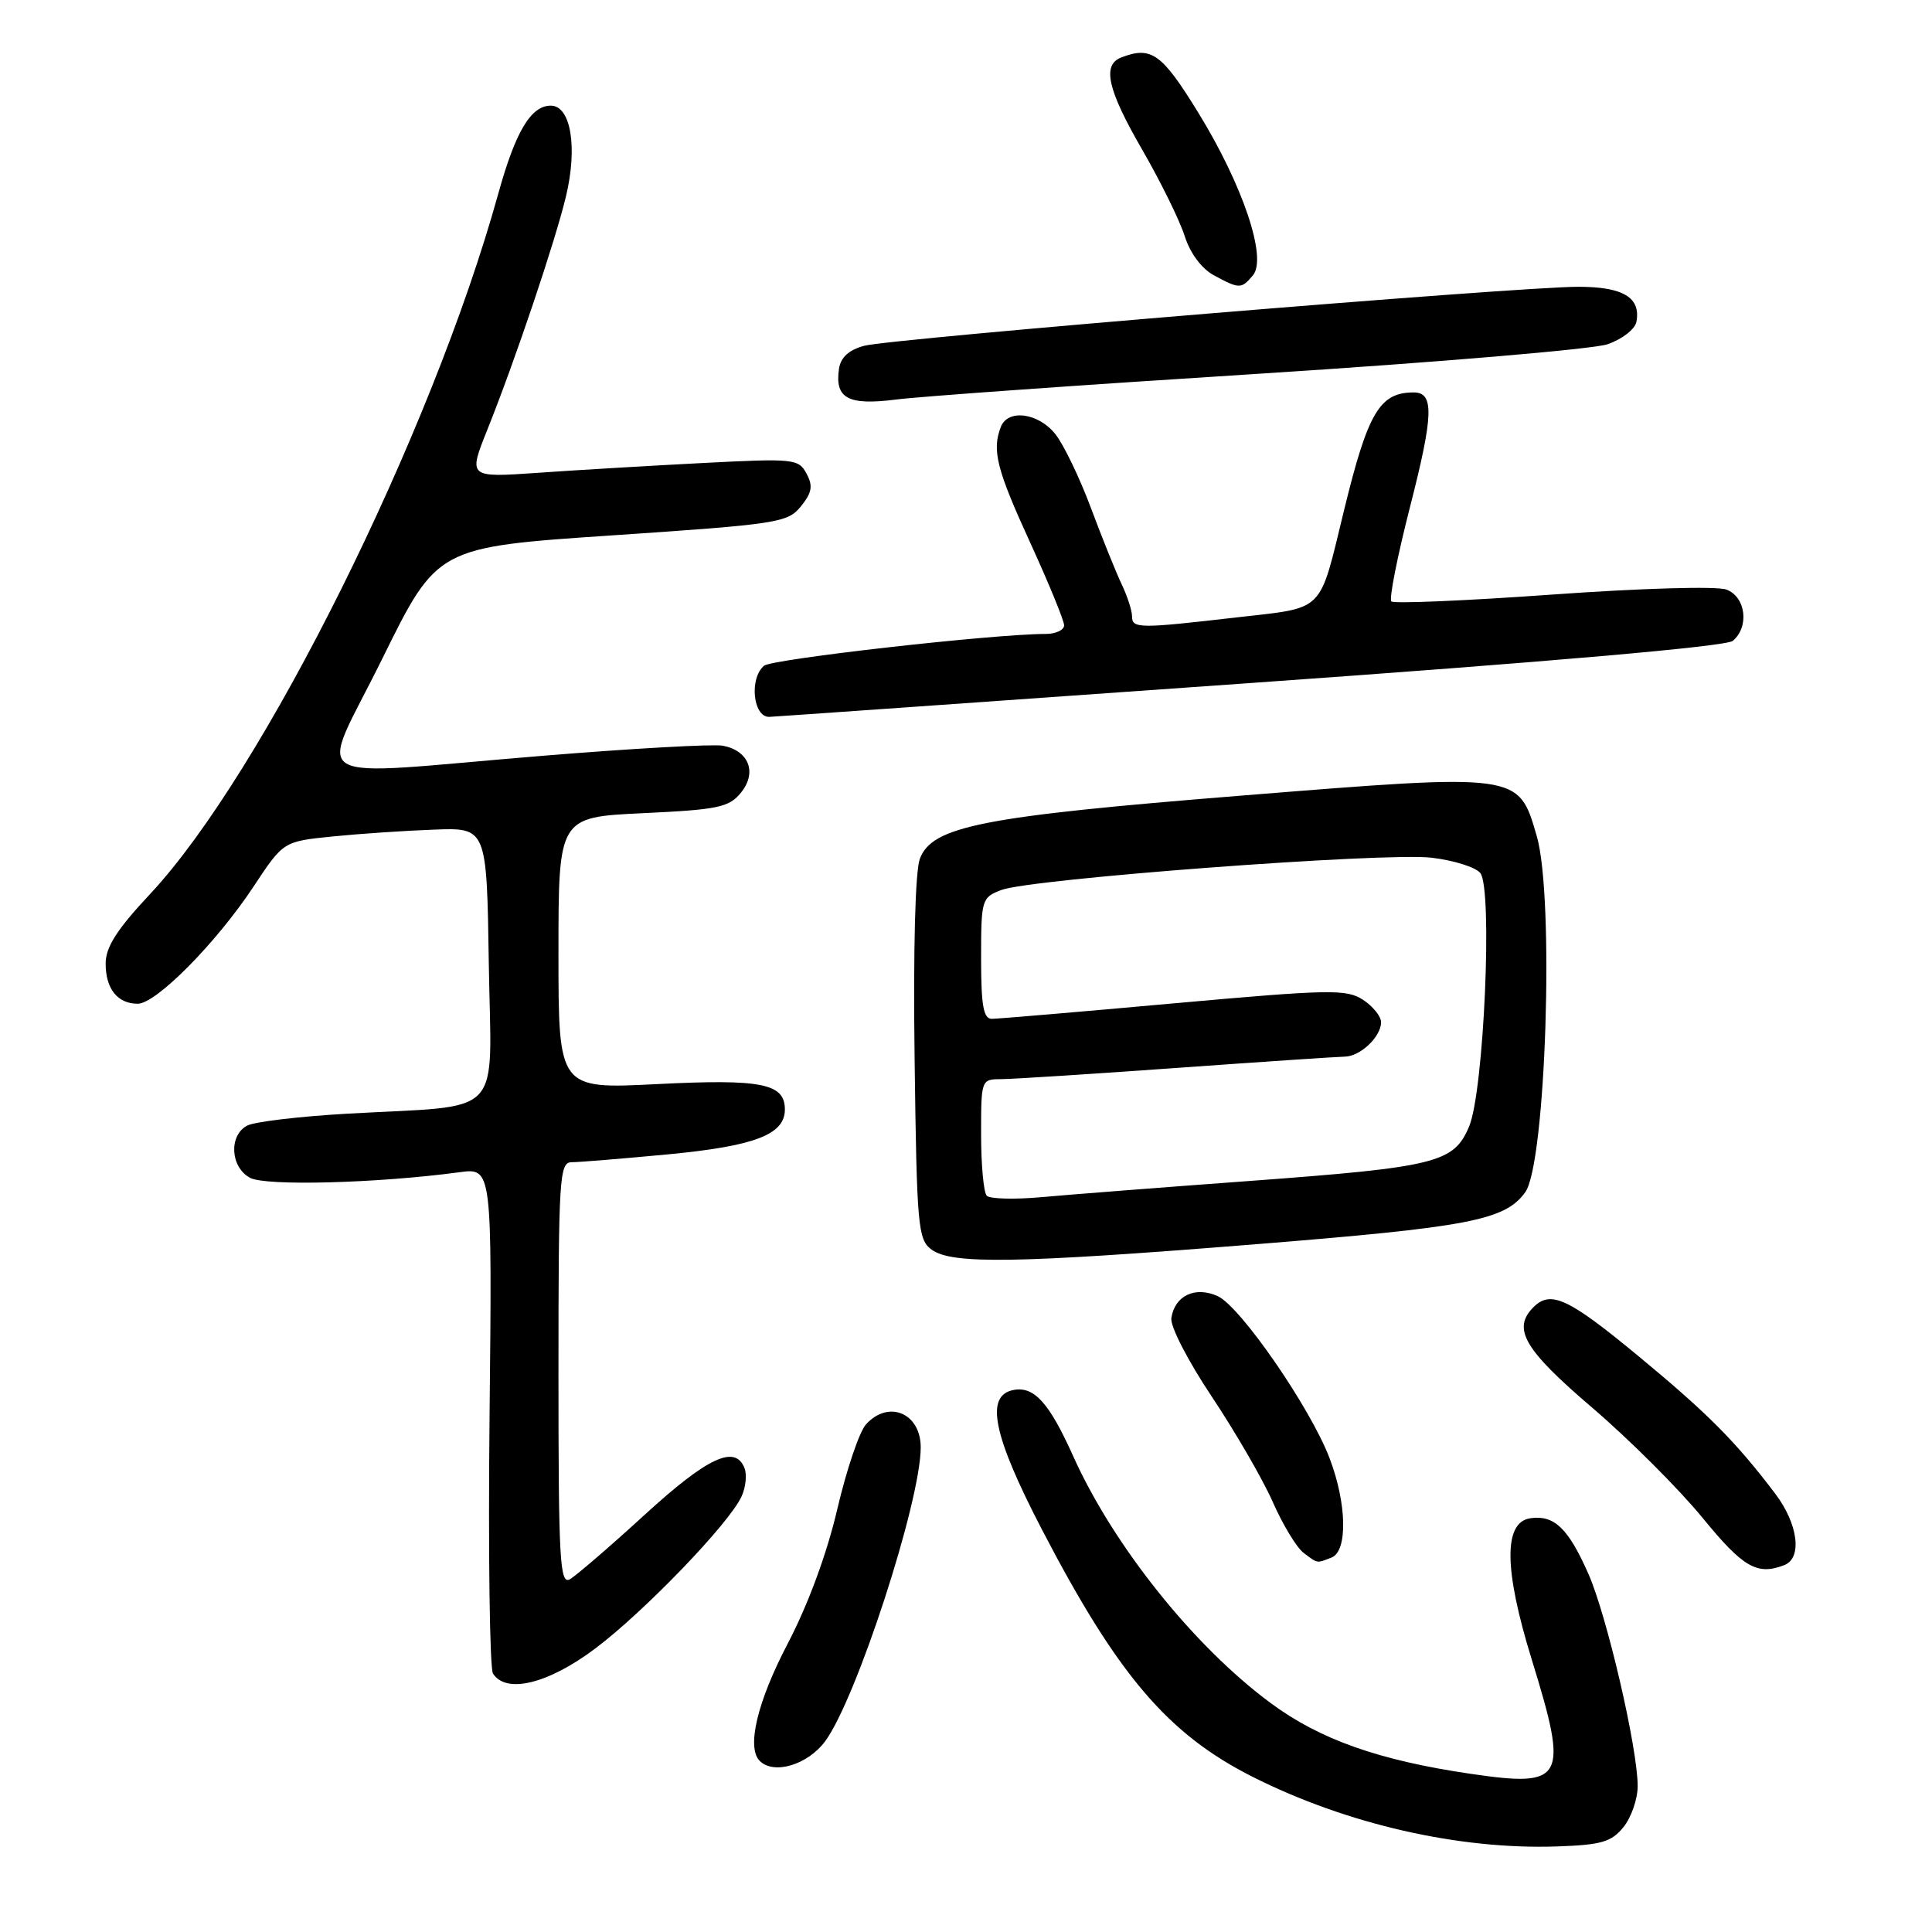 <?xml version="1.0" encoding="UTF-8" standalone="no"?>
<!DOCTYPE svg PUBLIC "-//W3C//DTD SVG 1.1//EN" "http://www.w3.org/Graphics/SVG/1.1/DTD/svg11.dtd" >
<svg xmlns="http://www.w3.org/2000/svg" xmlns:xlink="http://www.w3.org/1999/xlink" version="1.1" viewBox="0 0 256 256">
 <g >
 <path fill="currentColor"
d=" M 215.12 242.10 C 216.15 240.82 217.00 238.38 217.00 236.67 C 217.00 231.65 212.92 214.08 210.47 208.54 C 207.81 202.51 205.95 200.73 202.81 201.17 C 199.21 201.68 199.26 207.88 202.94 219.82 C 207.89 235.84 207.35 236.87 194.87 235.04 C 182.72 233.26 174.88 230.49 168.35 225.65 C 158.17 218.12 147.52 204.79 142.19 192.92 C 139.02 185.87 137.03 183.66 134.30 184.18 C 130.49 184.90 131.56 190.16 138.05 202.65 C 148.10 221.98 154.75 229.78 166.00 235.45 C 178.46 241.72 193.34 245.12 206.37 244.66 C 212.19 244.46 213.53 244.07 215.12 242.10 Z  M 109.32 230.75 C 113.45 225.20 122.00 198.94 122.00 191.78 C 122.00 187.23 117.71 185.44 114.74 188.75 C 113.87 189.71 112.16 194.77 110.94 199.99 C 109.56 205.90 107.07 212.64 104.36 217.82 C 100.34 225.51 98.90 231.56 100.67 233.33 C 102.53 235.19 107.00 233.86 109.32 230.75 Z  M 78.87 218.44 C 85.37 213.55 96.59 201.90 98.25 198.31 C 98.81 197.11 98.99 195.42 98.66 194.56 C 97.44 191.37 93.77 193.08 85.43 200.71 C 80.80 204.95 76.33 208.79 75.51 209.26 C 74.18 210.00 74.00 206.73 74.00 182.05 C 74.00 156.00 74.12 154.00 75.75 154.00 C 76.71 154.00 82.45 153.53 88.49 152.96 C 100.02 151.86 104.00 150.34 104.00 147.01 C 104.00 143.56 100.90 142.95 87.05 143.65 C 74.00 144.31 74.00 144.31 74.00 126.30 C 74.00 108.28 74.00 108.28 85.20 107.75 C 95.19 107.28 96.60 106.98 98.19 105.02 C 100.35 102.35 99.23 99.47 95.78 98.81 C 94.53 98.57 83.83 99.17 72.00 100.14 C 39.35 102.81 42.17 104.52 50.67 87.25 C 57.94 72.50 57.94 72.50 81.11 70.94 C 103.08 69.46 104.37 69.26 106.12 67.10 C 107.59 65.28 107.75 64.39 106.87 62.76 C 105.82 60.79 105.20 60.73 93.14 61.35 C 86.19 61.71 76.35 62.29 71.27 62.65 C 62.03 63.29 62.03 63.29 64.59 56.90 C 68.25 47.77 73.56 32.01 74.99 26.04 C 76.56 19.50 75.64 14.00 72.98 14.00 C 70.35 14.00 68.31 17.42 66.03 25.64 C 57.23 57.41 34.81 102.51 19.89 118.46 C 15.48 123.17 14.00 125.49 14.00 127.68 C 14.00 131.03 15.58 133.00 18.25 133.00 C 20.69 133.00 28.67 124.93 33.60 117.47 C 37.55 111.50 37.55 111.50 44.02 110.84 C 47.59 110.48 53.65 110.07 57.50 109.93 C 64.50 109.66 64.50 109.66 64.77 127.74 C 65.09 148.54 67.14 146.37 46.00 147.57 C 39.67 147.93 33.71 148.64 32.75 149.15 C 30.29 150.45 30.52 154.67 33.14 156.07 C 35.21 157.18 49.97 156.79 60.86 155.33 C 65.21 154.74 65.21 154.74 64.87 187.62 C 64.68 205.70 64.89 221.06 65.32 221.75 C 67.06 224.49 72.64 223.12 78.87 218.44 Z  M 236.42 207.39 C 238.84 206.46 238.27 201.93 235.22 197.91 C 229.97 190.99 226.33 187.33 217.11 179.70 C 207.84 172.03 205.48 170.92 203.20 173.20 C 200.34 176.06 201.93 178.80 210.97 186.52 C 215.90 190.74 222.47 197.30 225.58 201.10 C 230.99 207.72 232.82 208.77 236.42 207.39 Z  M 176.42 206.39 C 178.59 205.56 178.48 199.28 176.18 193.23 C 173.64 186.55 164.38 173.13 161.36 171.75 C 158.37 170.39 155.66 171.67 155.21 174.65 C 155.04 175.74 157.43 180.36 160.56 185.05 C 163.66 189.70 167.30 195.97 168.64 199.00 C 169.97 202.03 171.81 205.06 172.72 205.75 C 174.66 207.21 174.41 207.16 176.42 206.39 Z  M 165.88 164.91 C 194.72 162.60 199.41 161.70 202.10 157.98 C 204.84 154.19 205.98 118.90 203.63 110.79 C 201.19 102.41 201.49 102.45 164.40 105.43 C 130.12 108.18 123.53 109.48 121.89 113.78 C 121.27 115.42 121.00 125.74 121.19 140.31 C 121.48 162.57 121.63 164.26 123.44 165.58 C 126.12 167.54 134.59 167.41 165.88 164.91 Z  M 165.35 90.53 C 205.38 87.70 228.71 85.66 229.60 84.92 C 231.83 83.06 231.33 79.07 228.75 78.12 C 227.48 77.65 217.48 77.94 205.72 78.78 C 194.29 79.60 184.68 80.01 184.36 79.69 C 184.04 79.37 185.16 73.69 186.86 67.07 C 189.95 54.99 190.05 52.00 187.33 52.00 C 182.82 52.00 181.27 54.62 178.12 67.50 C 174.72 81.43 175.71 80.44 163.85 81.81 C 150.88 83.31 150.00 83.30 150.00 81.65 C 150.00 80.91 149.38 79.00 148.62 77.40 C 147.86 75.81 146.03 71.26 144.55 67.30 C 143.07 63.33 140.96 58.95 139.86 57.55 C 137.61 54.69 133.54 54.15 132.61 56.58 C 131.42 59.68 132.06 62.20 136.50 71.89 C 138.97 77.29 141.00 82.23 141.00 82.86 C 141.00 83.48 139.90 84.00 138.56 84.00 C 131.71 84.00 102.33 87.32 101.25 88.21 C 99.26 89.85 99.77 95.02 101.92 94.99 C 102.24 94.99 130.78 92.98 165.35 90.53 Z  M 167.00 49.51 C 190.38 48.02 211.07 46.27 212.99 45.62 C 214.92 44.96 216.64 43.63 216.83 42.66 C 217.45 39.43 215.08 38.00 209.13 38.00 C 201.01 38.00 118.07 44.86 114.50 45.82 C 112.48 46.37 111.39 47.36 111.17 48.87 C 110.60 52.80 112.37 53.75 118.74 52.94 C 121.91 52.53 143.62 50.99 167.00 49.51 Z  M 166.03 36.47 C 167.93 34.17 164.68 24.52 158.76 14.90 C 153.95 7.08 152.56 6.08 148.58 7.61 C 146.00 8.60 146.74 11.88 151.39 19.91 C 153.80 24.09 156.31 29.19 156.97 31.26 C 157.69 33.54 159.21 35.59 160.83 36.47 C 164.23 38.31 164.49 38.31 166.03 36.47 Z  M 130.75 158.44 C 130.34 158.02 130.00 154.37 130.00 150.33 C 130.00 143.00 130.00 143.00 132.75 142.99 C 134.26 142.98 144.72 142.31 156.00 141.50 C 167.28 140.69 177.26 140.02 178.18 140.01 C 180.23 140.00 183.00 137.37 183.00 135.45 C 183.00 134.68 181.92 133.34 180.61 132.48 C 178.42 131.05 176.23 131.09 155.52 132.95 C 143.04 134.08 132.19 135.00 131.41 135.00 C 130.31 135.00 130.00 133.23 130.00 126.98 C 130.00 119.19 130.08 118.92 132.68 117.93 C 136.60 116.44 183.47 112.92 189.68 113.65 C 192.60 113.99 195.50 114.90 196.14 115.67 C 197.81 117.68 196.63 144.56 194.67 149.25 C 192.65 154.08 190.36 154.65 165.50 156.49 C 153.95 157.34 141.57 158.30 138.00 158.63 C 134.43 158.95 131.16 158.87 130.75 158.44 Z "/>
</g>
</svg>